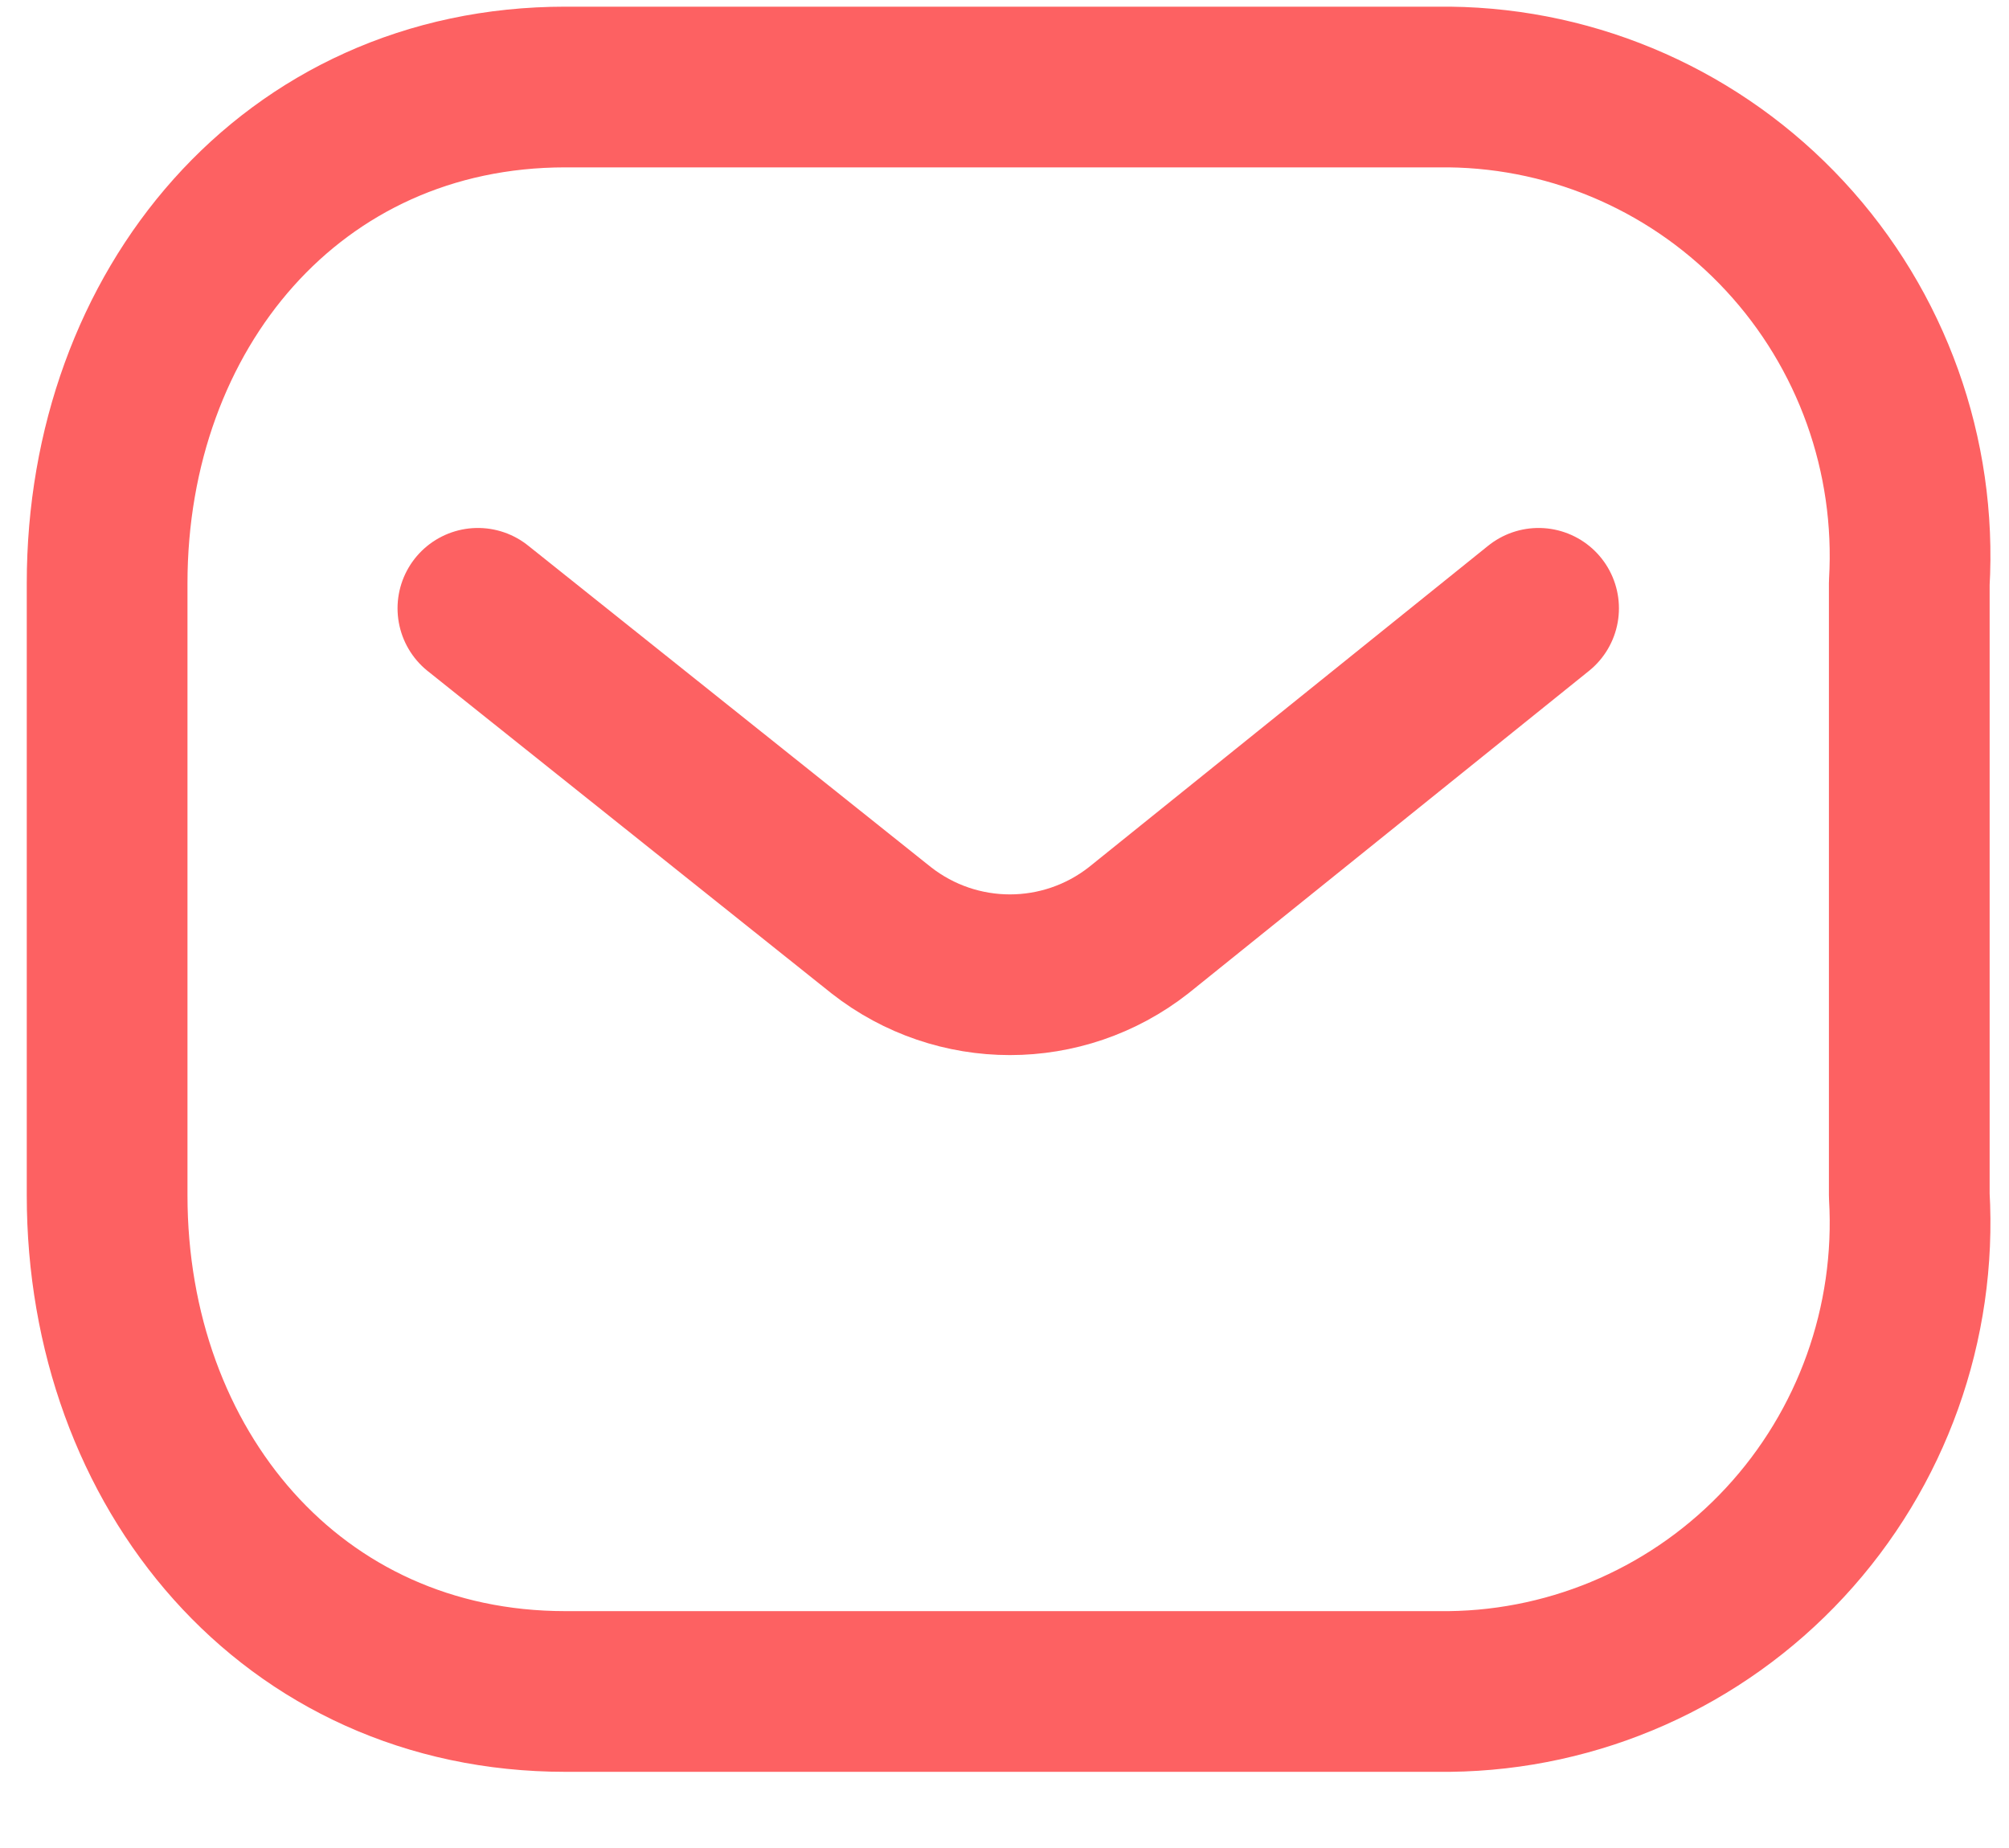 <svg width="25" height="23" viewBox="0 0 25 23" fill="none" xmlns="http://www.w3.org/2000/svg">
<g id="Message">
<path id="Path_445" d="M19.146 7.571L14.169 11.578C13.228 12.316 11.907 12.316 10.966 11.578L5.947 7.571" stroke="#FD6162" stroke-width="2" stroke-linecap="round" stroke-linejoin="round"/>
<path id="Rectangle_511" fill-rule="evenodd" clip-rule="evenodd" d="M7.036 1.083H18.035C19.621 1.101 21.131 1.772 22.212 2.939C23.294 4.106 23.852 5.667 23.759 7.26V14.876C23.852 16.468 23.294 18.03 22.212 19.197C21.131 20.364 19.621 21.034 18.035 21.052H7.036C3.629 21.052 1.333 18.281 1.333 14.876V7.26C1.333 3.855 3.629 1.083 7.036 1.083Z" stroke="#FD6162" stroke-width="2" stroke-linecap="round" stroke-linejoin="round"/>
</g>
</svg>
